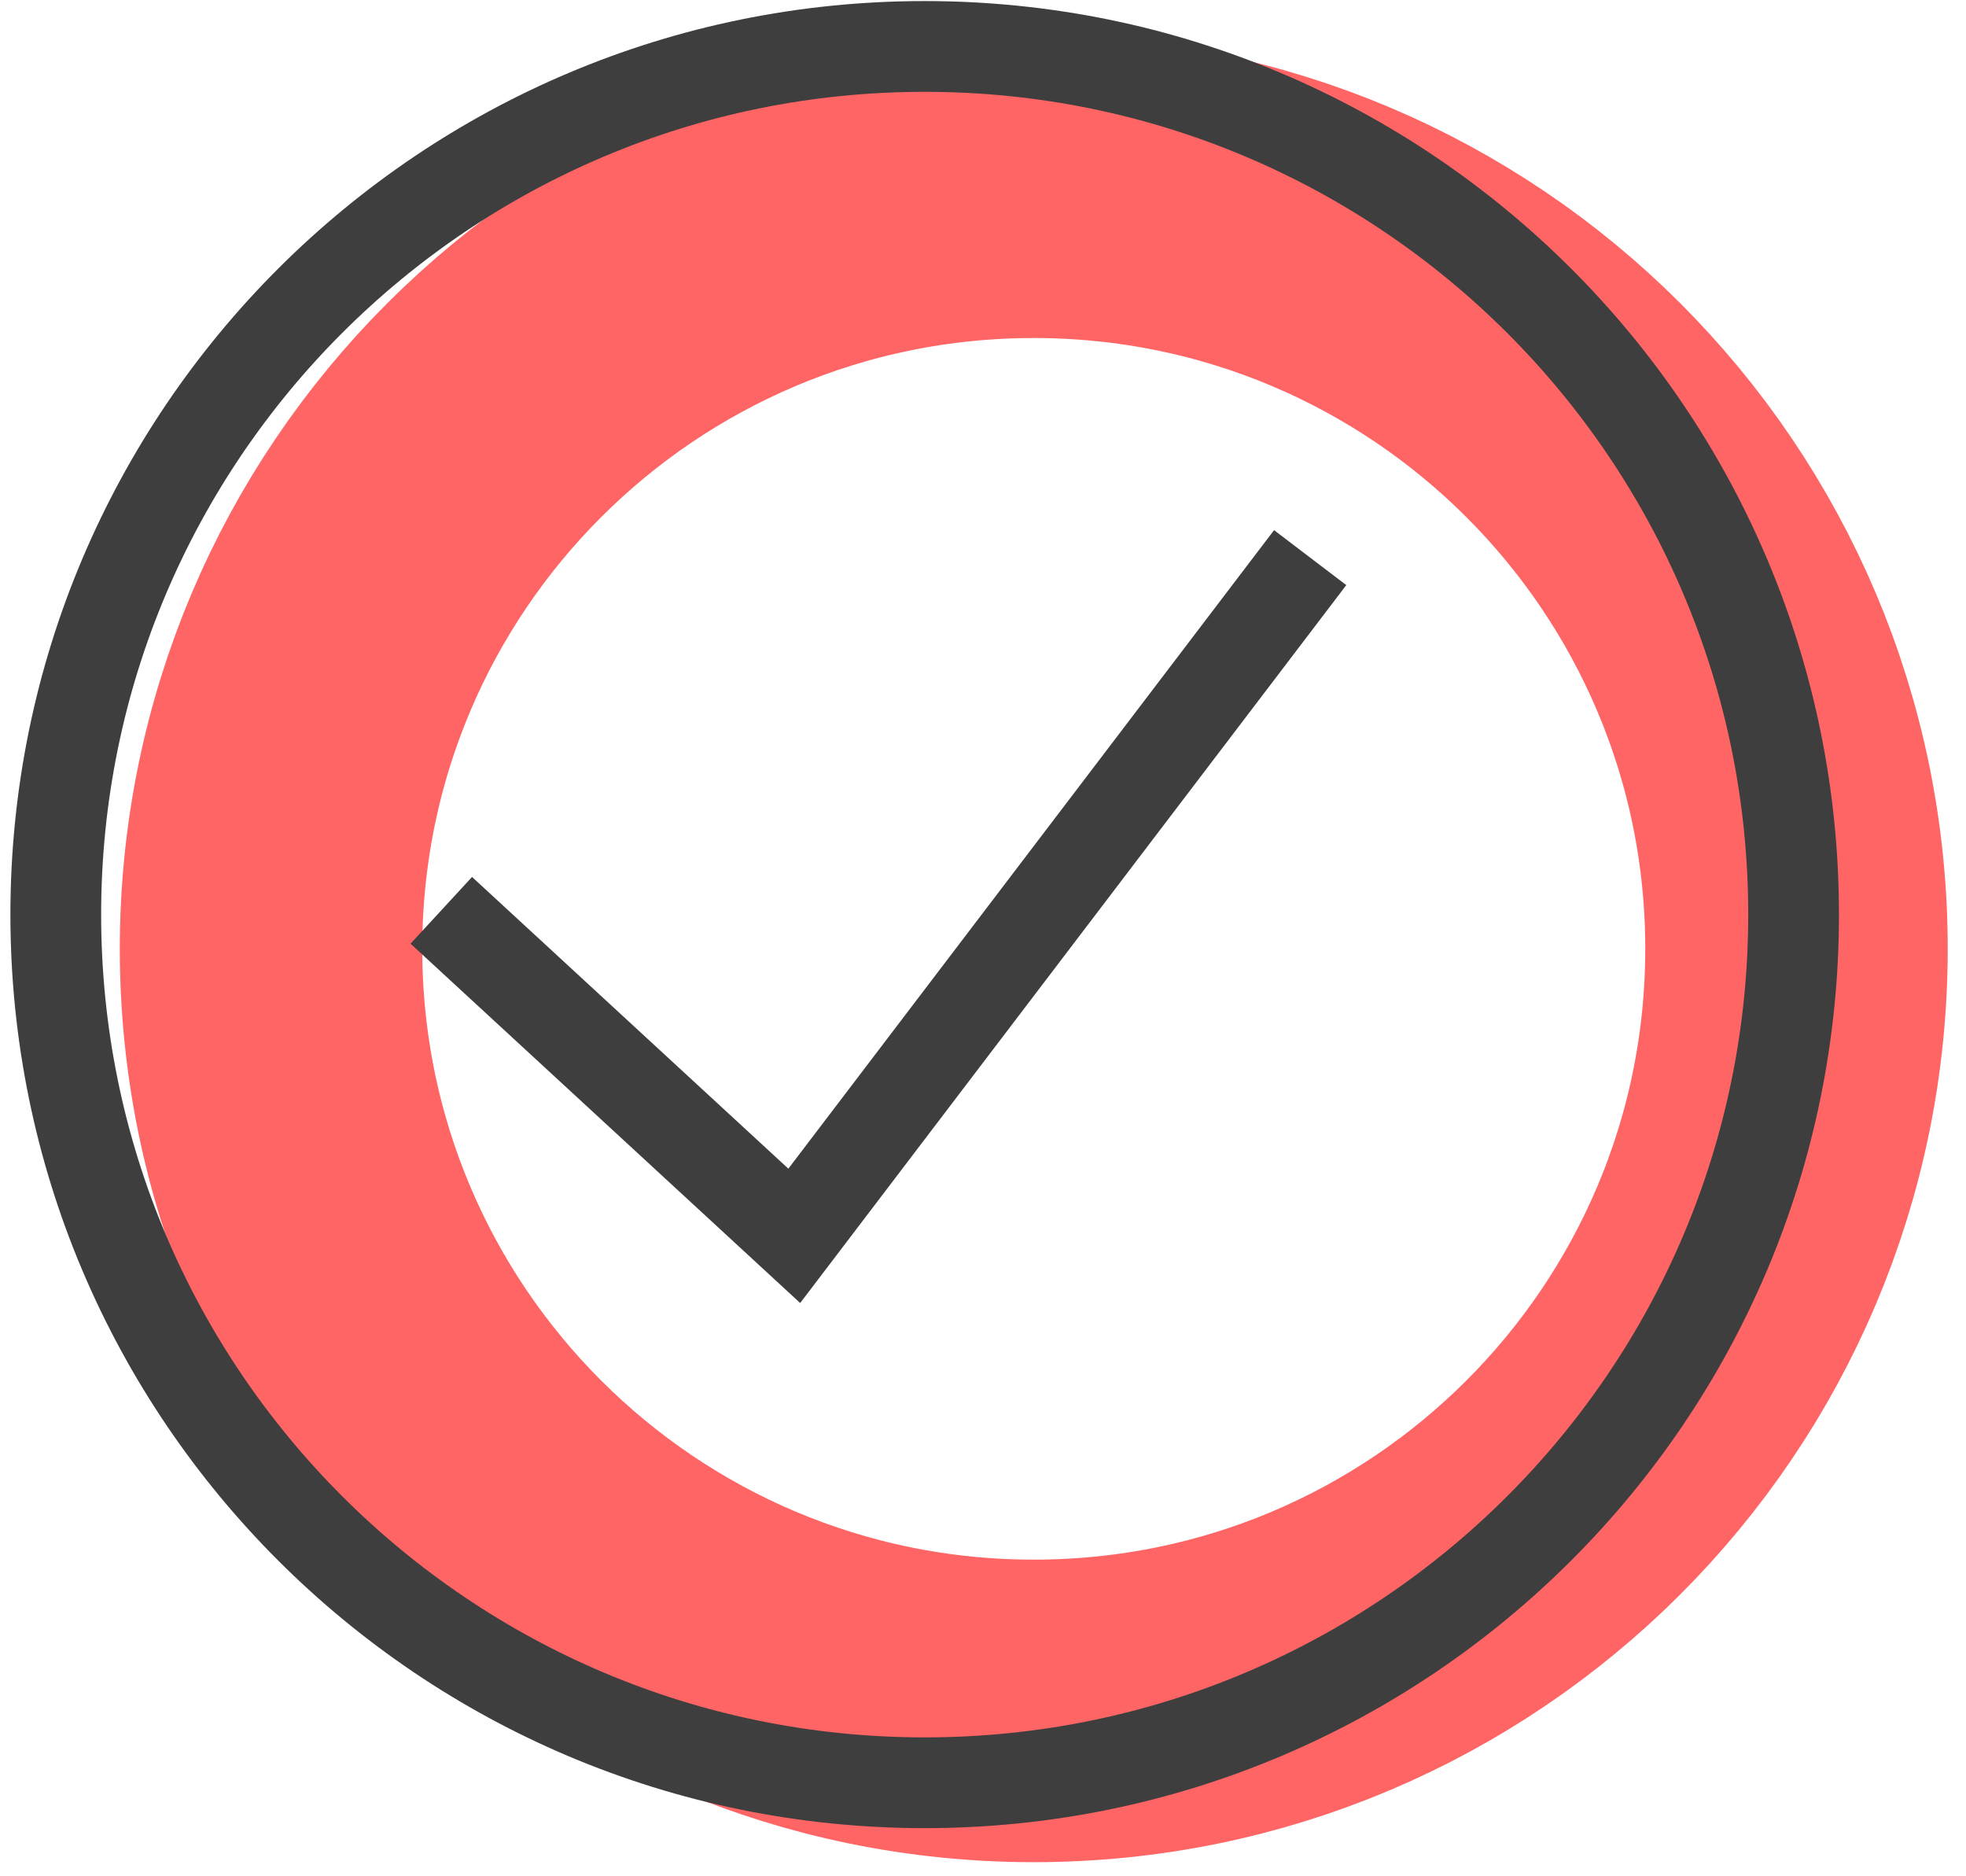 <svg width="65" height="62" xmlns="http://www.w3.org/2000/svg"><g fill="none" fill-rule="evenodd"><path d="M8.961 31.363c0-13.912 11.29-25.19 25.218-25.19 13.927 0 25.217 11.278 25.217 25.19 0 13.913-11.29 25.19-25.217 25.19-13.928 0-25.218-11.277-25.218-25.19z" stroke="#FF6565" stroke-width="10"/><path d="M1.844 30.23c0-15.848 12.863-28.695 28.728-28.695 15.866 0 28.728 12.847 28.728 28.696 0 15.849-12.862 28.697-28.728 28.697-15.865 0-28.728-12.848-28.728-28.697z" stroke="#3E3E3E" stroke-width="3"/><path stroke="#3E3E3E" stroke-width="3" d="M14.59 30.09l11.67 10.76 17.057-22.418"/></g></svg>